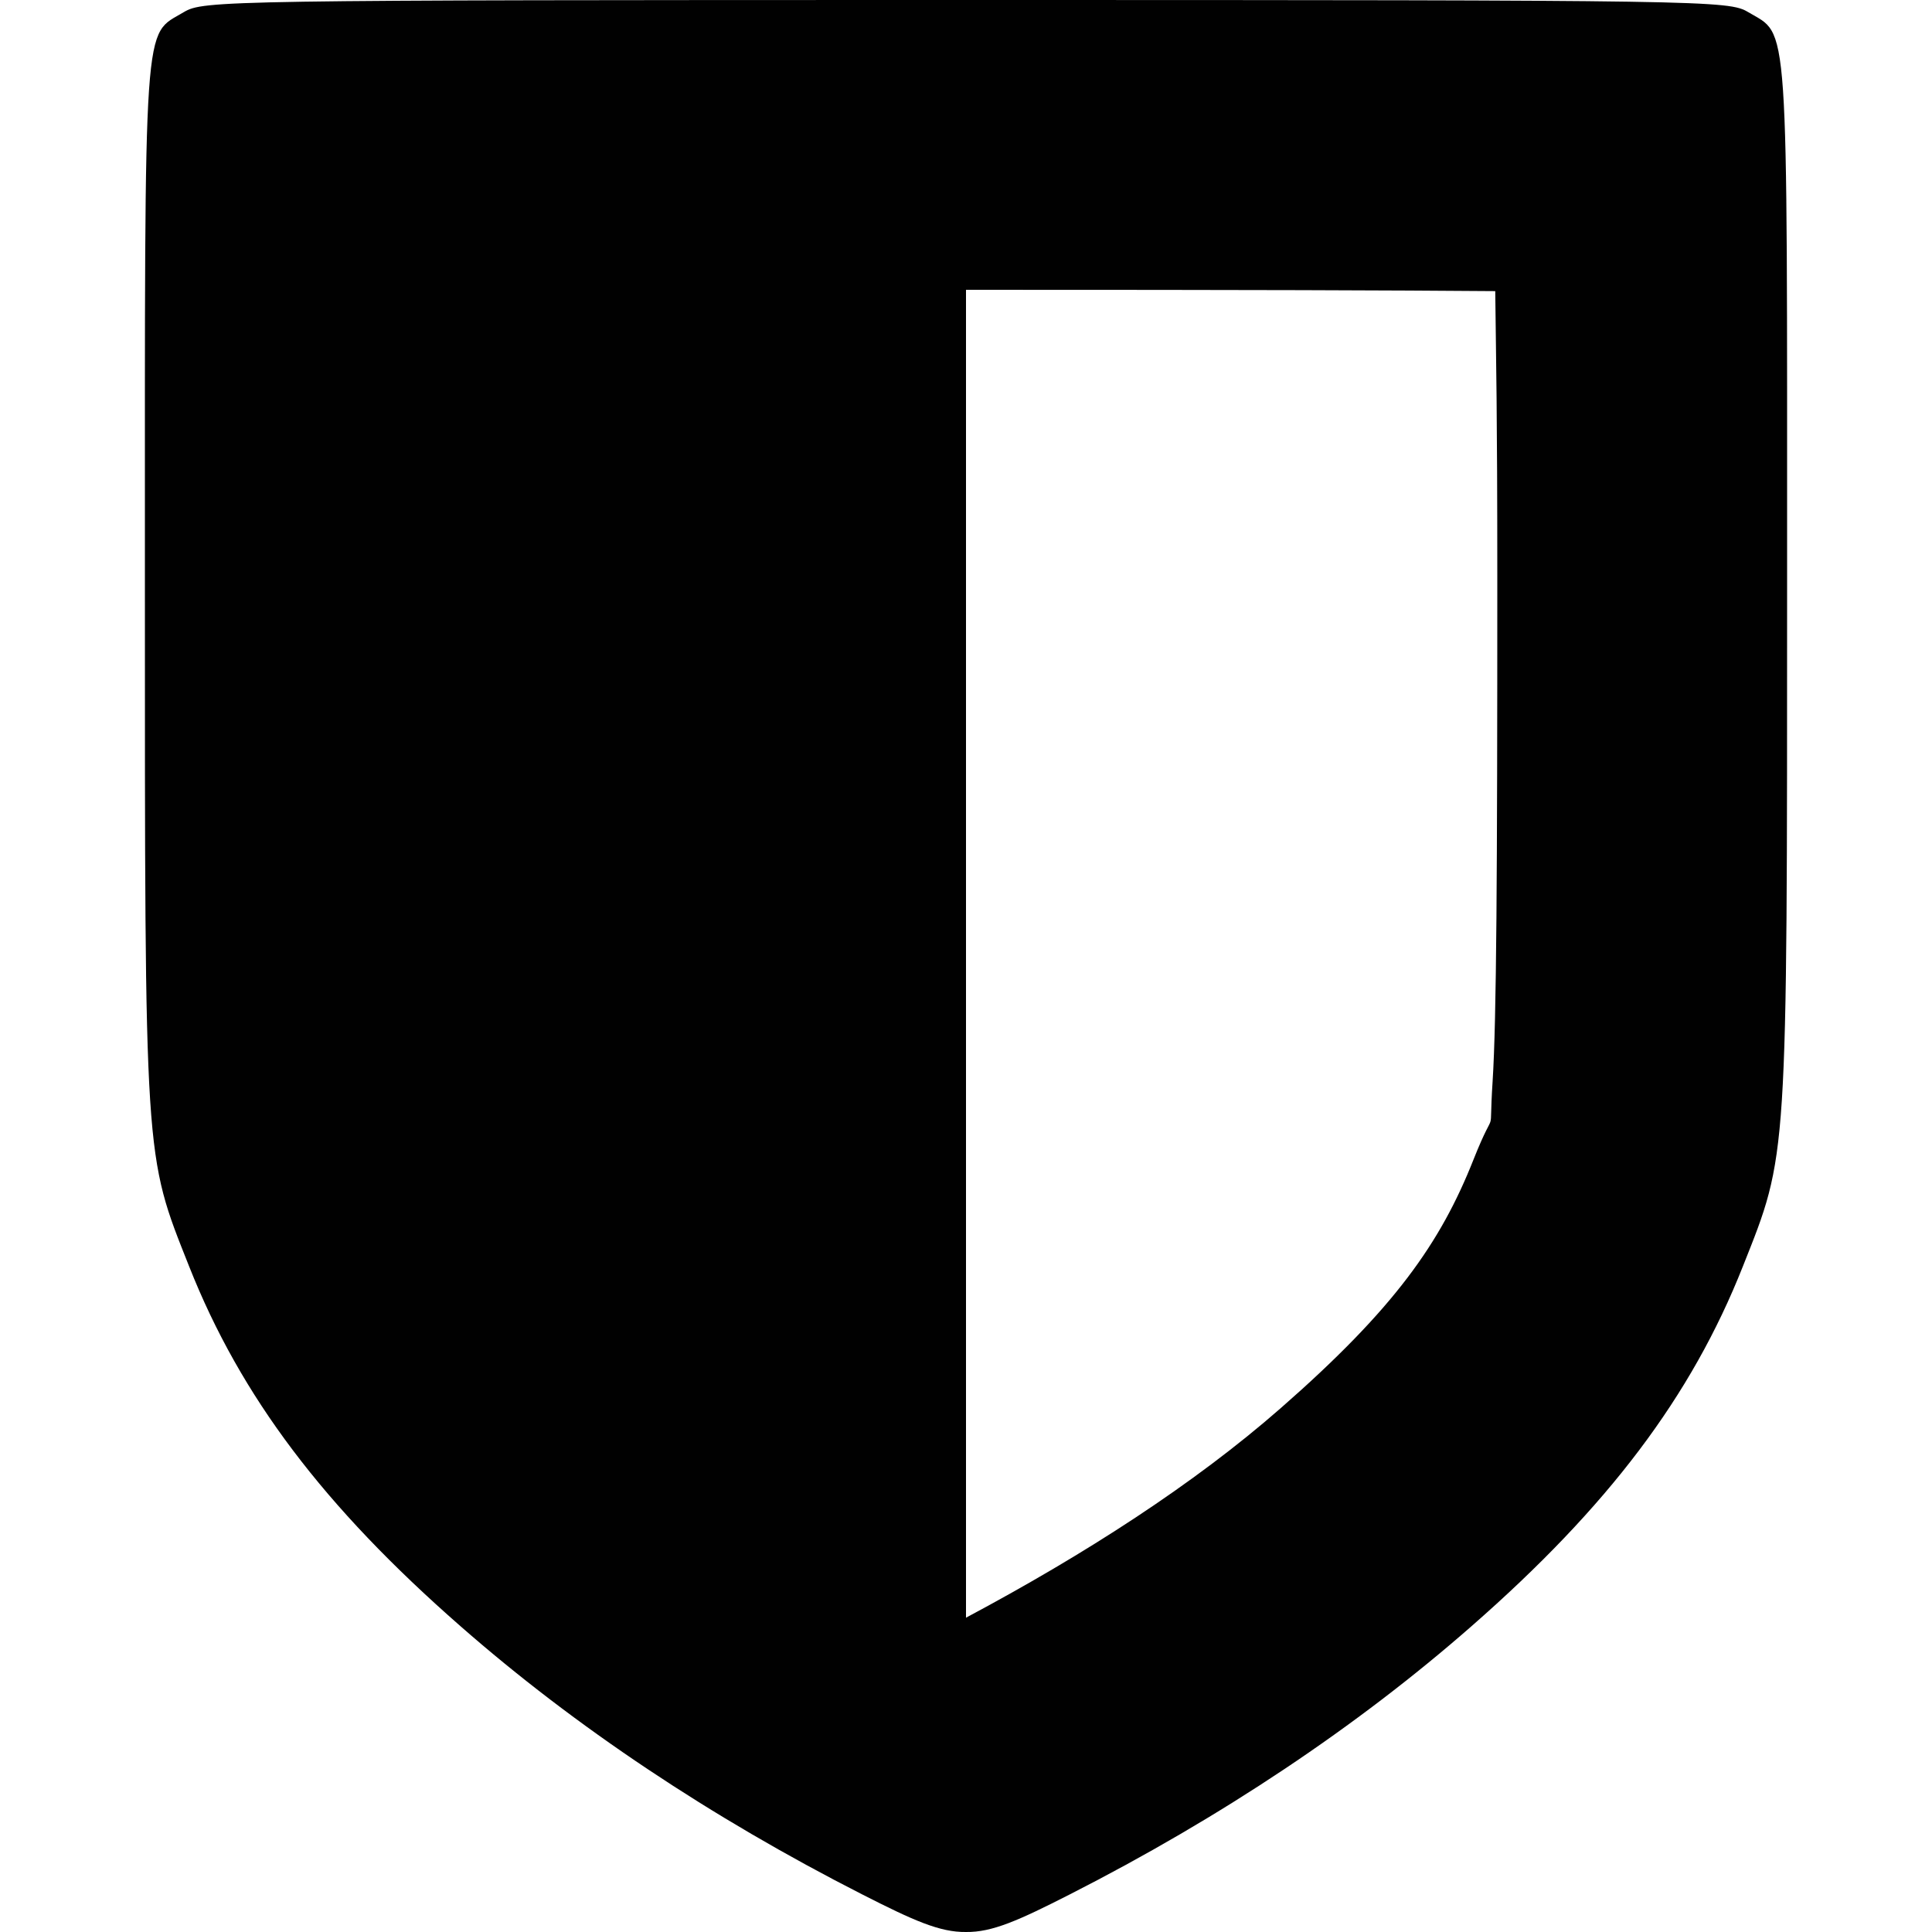 <svg xmlns="http://www.w3.org/2000/svg" style="isolation:isolate" width="16" height="16"><defs><style id="current-color-scheme" type="text/css"></style><linearGradient id="arrongin" x1="0%" x2="0%" y1="0%" y2="100%"><stop offset="0%" stop-color="#dd9b44"/><stop offset="100%" stop-color="#ad6c16"/></linearGradient><linearGradient id="aurora" x1="0%" x2="0%" y1="0%" y2="100%"><stop offset="0%" stop-color="#09d4df"/><stop offset="100%" stop-color="#9269f4"/></linearGradient><linearGradient id="fitdance" x1="0%" x2="0%" y1="0%" y2="100%"><stop offset="0%" stop-color="#1ad6ab"/><stop offset="100%" stop-color="#329db6"/></linearGradient><linearGradient id="oomox" x1="0%" x2="0%" y1="0%" y2="100%"><stop offset="0%" stop-color="#efefe7"/><stop offset="100%" stop-color="#8f8f8b"/></linearGradient><linearGradient id="rainblue" x1="0%" x2="0%" y1="0%" y2="100%"><stop offset="0%" stop-color="#00f260"/><stop offset="100%" stop-color="#0575e6"/></linearGradient><linearGradient id="sunrise" x1="0%" x2="0%" y1="0%" y2="100%"><stop offset="0%" stop-color="#ff8501"/><stop offset="100%" stop-color="#ffcb01"/></linearGradient><linearGradient id="telinkrin" x1="0%" x2="0%" y1="0%" y2="100%"><stop offset="0%" stop-color="#b2ced6"/><stop offset="100%" stop-color="#6da5b7"/></linearGradient><linearGradient id="60spsycho" x1="0%" x2="0%" y1="0%" y2="100%"><stop offset="0%" stop-color="#df5940"/><stop offset="25%" stop-color="#d8d15f"/><stop offset="50%" stop-color="#e9882a"/><stop offset="100%" stop-color="#279362"/></linearGradient><linearGradient id="90ssummer" x1="0%" x2="0%" y1="0%" y2="100%"><stop offset="0%" stop-color="#f618c7"/><stop offset="20%" stop-color="#94ffab"/><stop offset="50%" stop-color="#fbfd54"/><stop offset="100%" stop-color="#0f83ae"/></linearGradient><linearGradient id="cyberneon" x1="0%" x2="0%" y1="0%" y2="100%"><stop offset="0" stop-color="#0abdc6"/><stop offset="1" stop-color="#ea00d9"/></linearGradient></defs><path d="M8 0C1.841 0 1.684.004 1.523.1 1.183.304 1.2.051 1.2 4.814c0 4.833-.006 4.736.366 5.673.427 1.079 1.116 1.99 2.247 2.98.948.831 2.073 1.583 3.328 2.222.424.216.643.314.859.311.216.003.435-.095.859-.311 1.255-.639 2.38-1.391 3.328-2.222 1.131-.99 1.82-1.901 2.247-2.98.372-.937.366-.84.366-5.673 0-4.763.017-4.51-.323-4.714C14.316.004 14.159 0 8 0zm0 2.4c2.475 0 3.478.004 4.383.011.007.64.017.935.017 2.403 0 2.418-.006 3.624-.039 4.144-.034.519.037.154-.158.645-.273.689-.652 1.232-1.597 2.059-.717.628-1.621 1.21-2.606 1.735V2.4z" fill="currentColor" color="#010101"/></svg>
